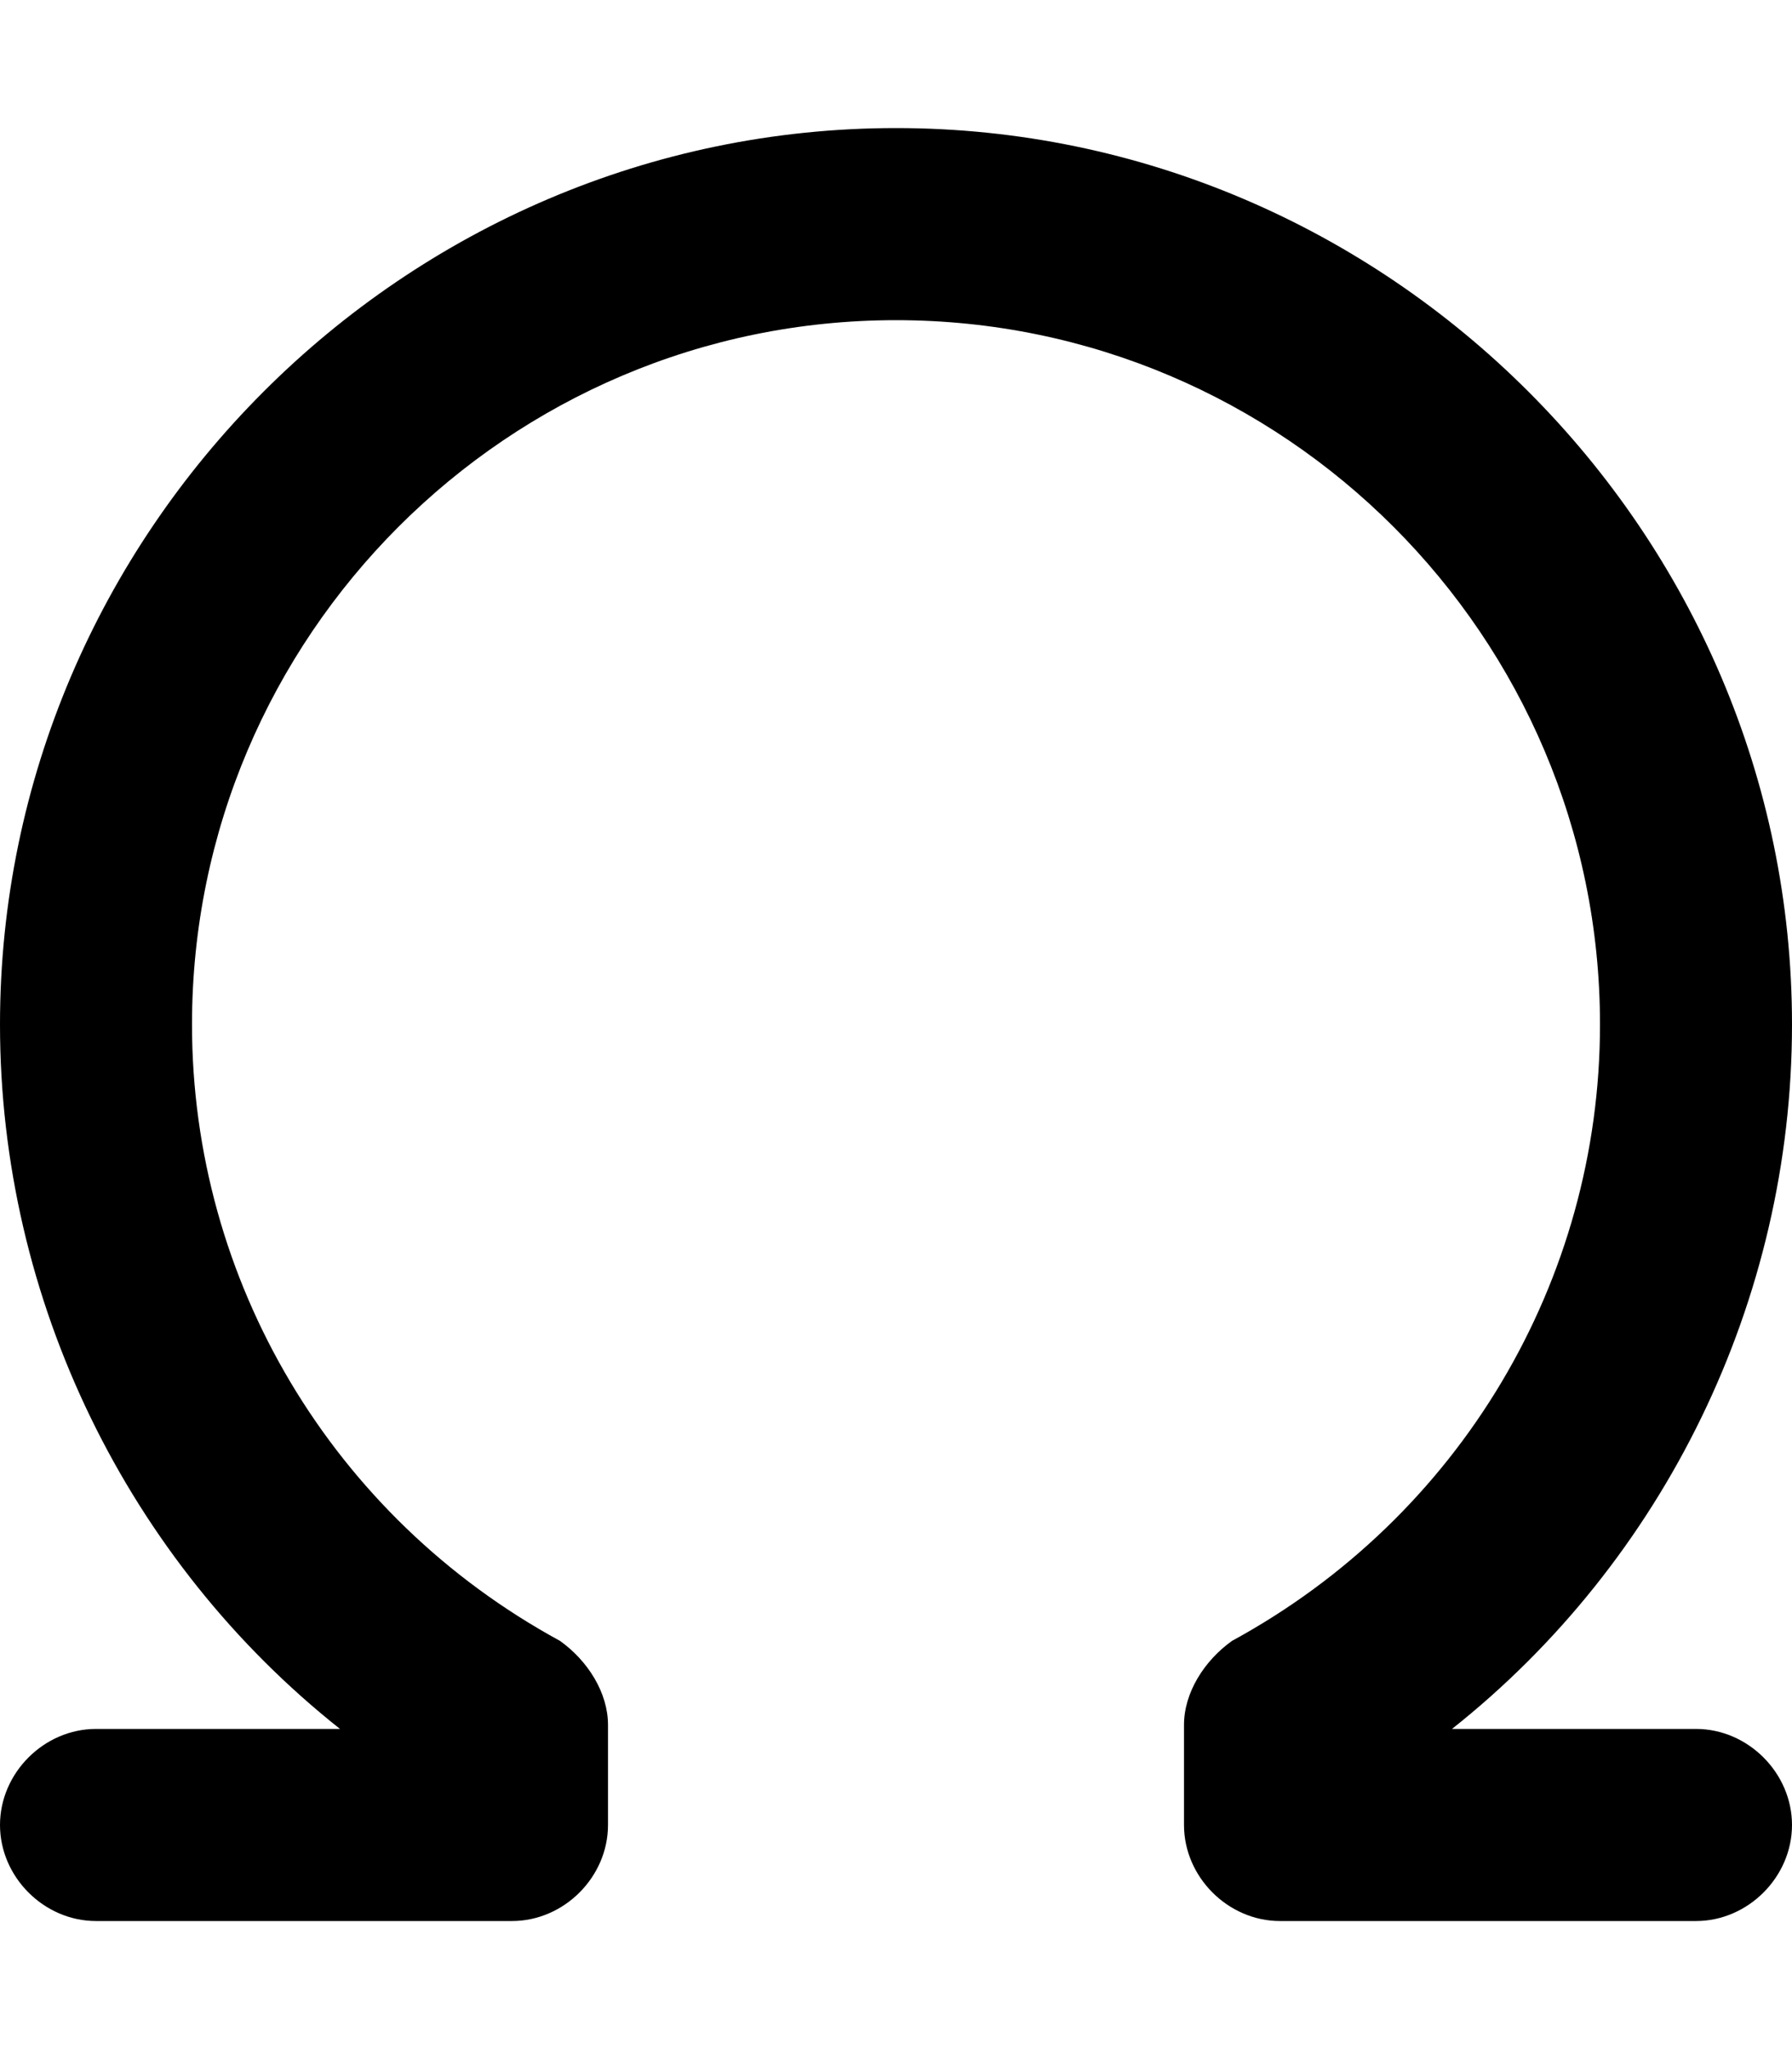 <svg xmlns="http://www.w3.org/2000/svg" viewBox="0 0 448 512"><!-- Font Awesome Pro 6.0.0-alpha1 by @fontawesome - https://fontawesome.com License - https://fontawesome.com/license (Commercial License) --><path d="M448 456C448 469 437 480 424 480H320C307 480 296 469 296 456V431C296 423 301 415 308 410C365 379 400 320 400 256C400 159 321 80 224 80S48 159 48 256C48 320 83 379 140 410C147 415 152 423 152 431V456C152 469 141 480 128 480H24C11 480 0 469 0 456S11 432 24 432H85C32 390 0 325 0 256C0 133 101 32 224 32S448 133 448 256C448 325 416 390 363 432H424C437 432 448 443 448 456Z"/></svg>